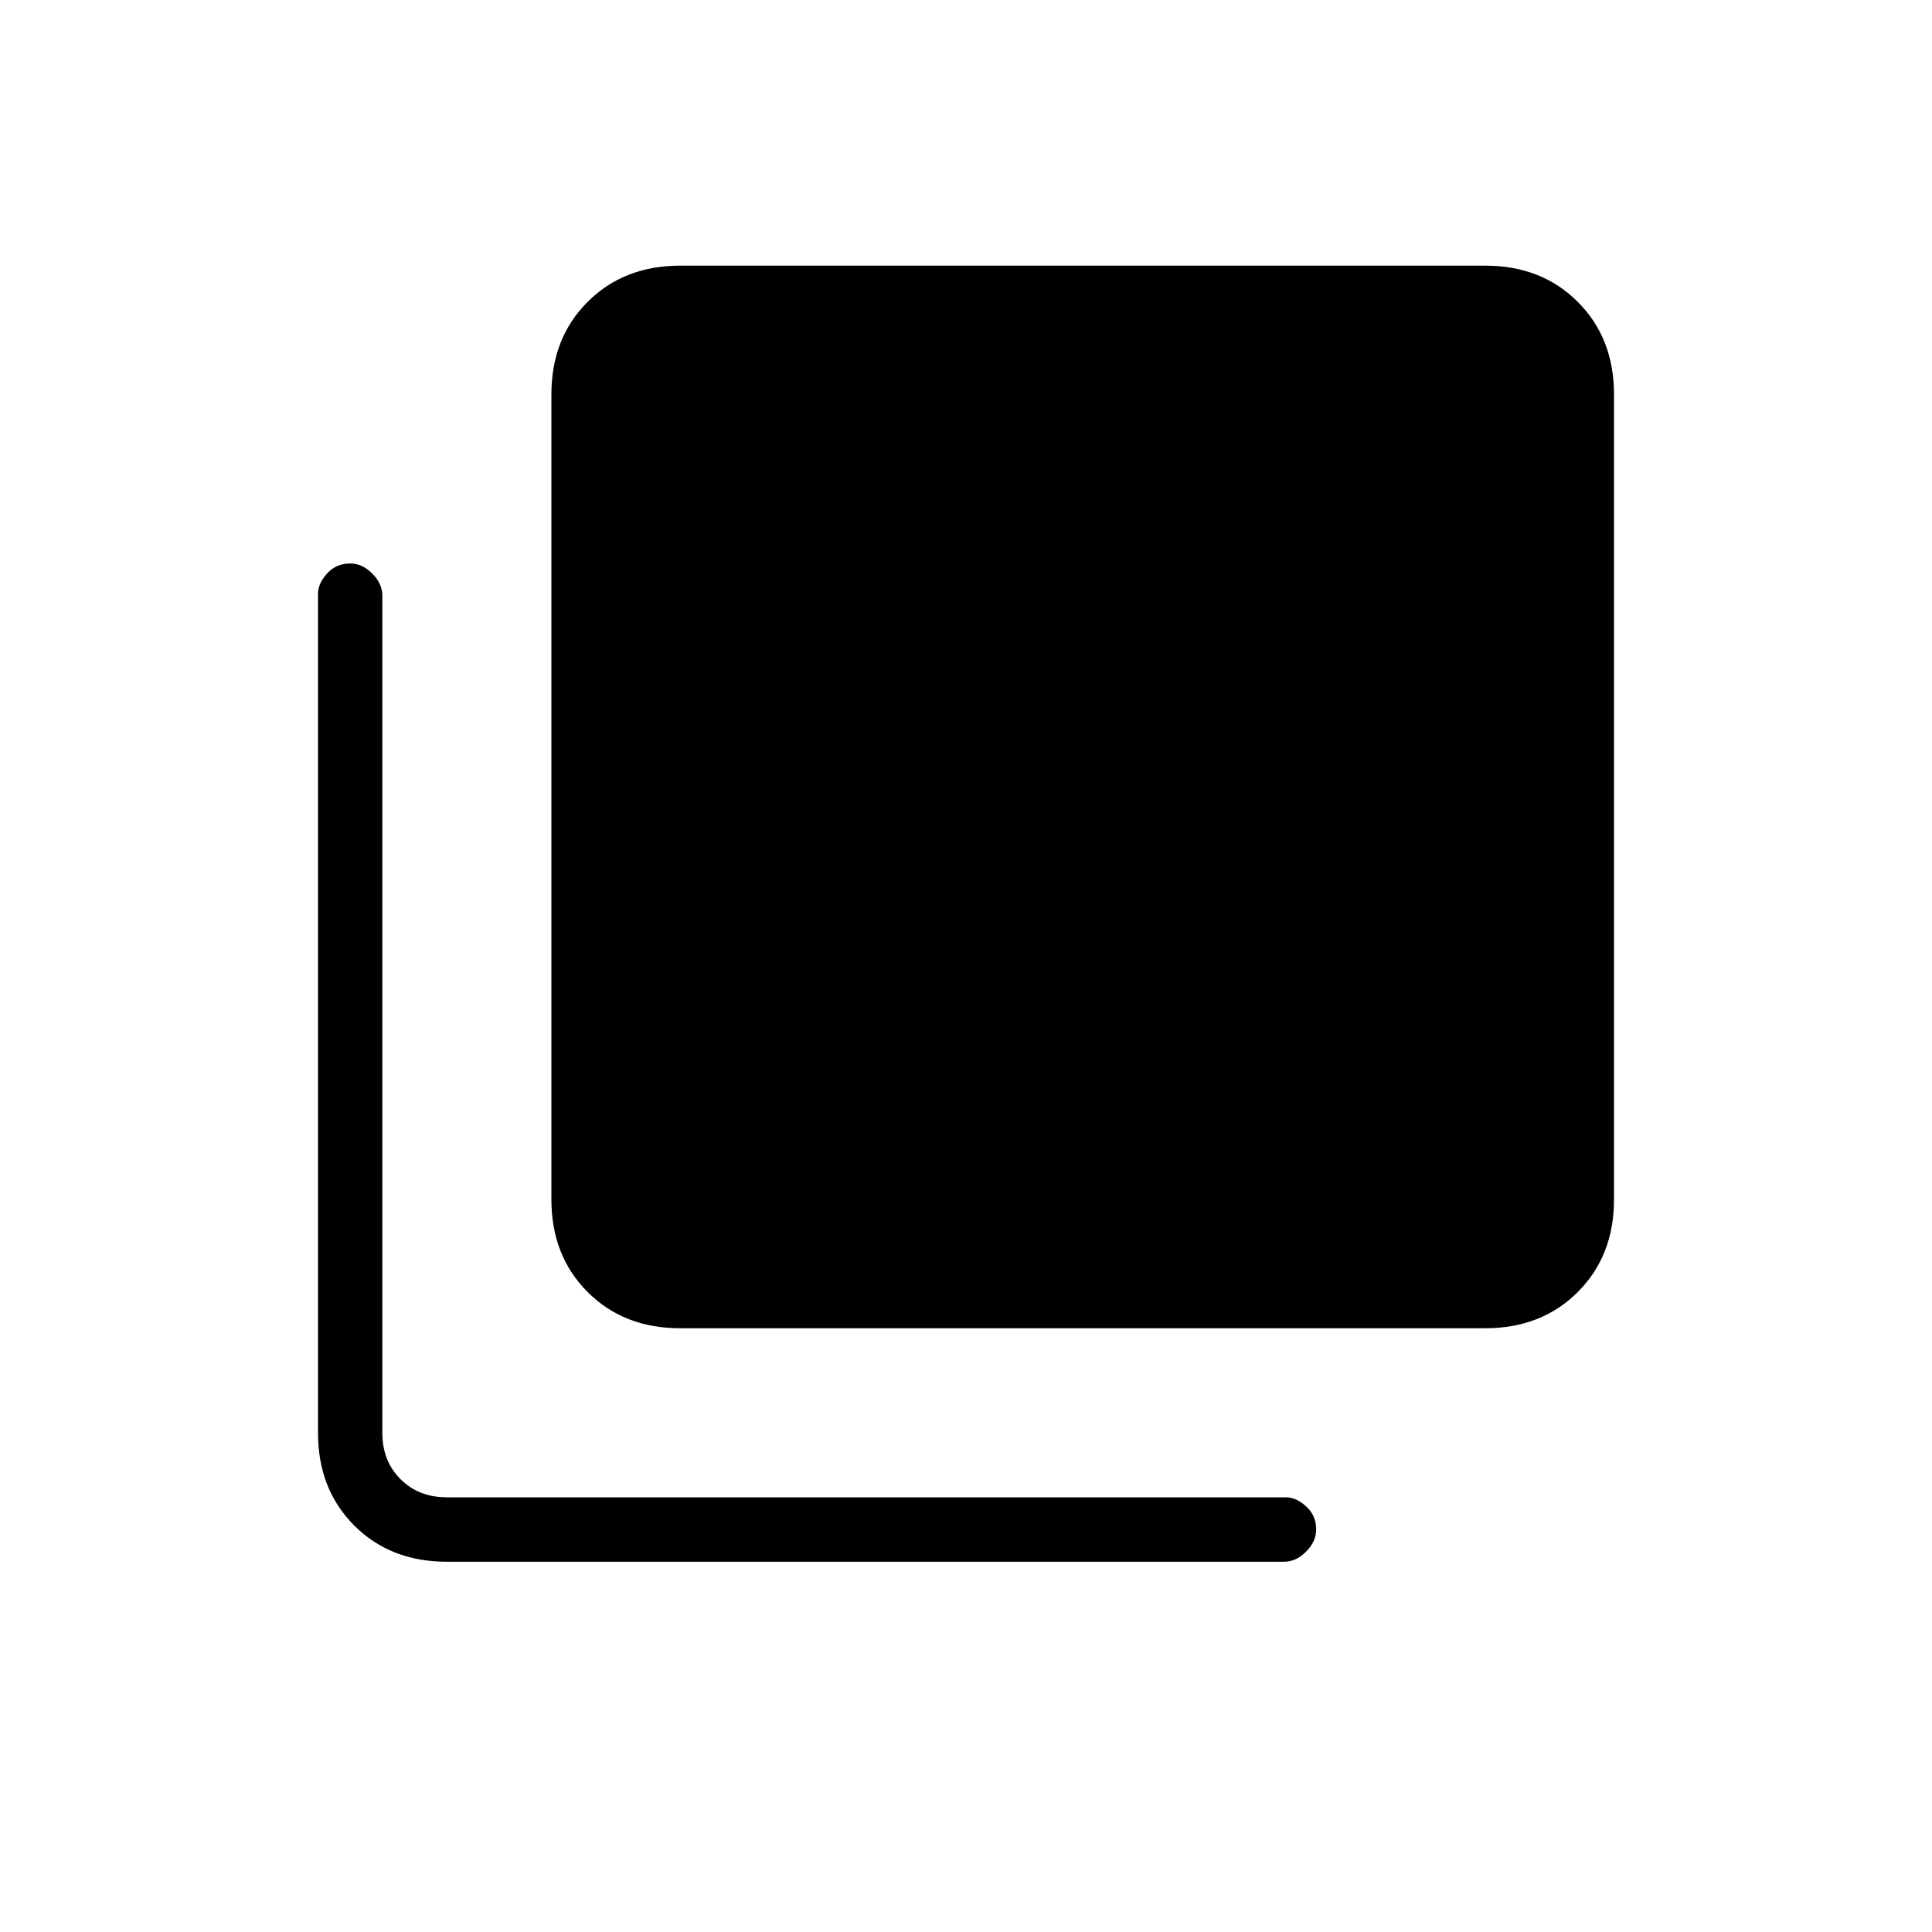 <svg xmlns="http://www.w3.org/2000/svg" height="20" width="20"><path d="M7.042 13.75q-.584 0-.959-.375t-.375-.958V4.083q0-.583.375-.958t.959-.375h8.333q.583 0 .958.375t.375.958v8.334q0 .583-.375.958t-.958.375Zm-2.417 2.417q-.583 0-.958-.375t-.375-.959V6.146q0-.104.093-.208.094-.105.24-.105.125 0 .229.105.104.104.104.229v8.666q0 .292.188.479.187.188.479.188h8.687q.105 0 .209.094t.104.239q0 .125-.104.229-.104.105-.229.105Z"/></svg>